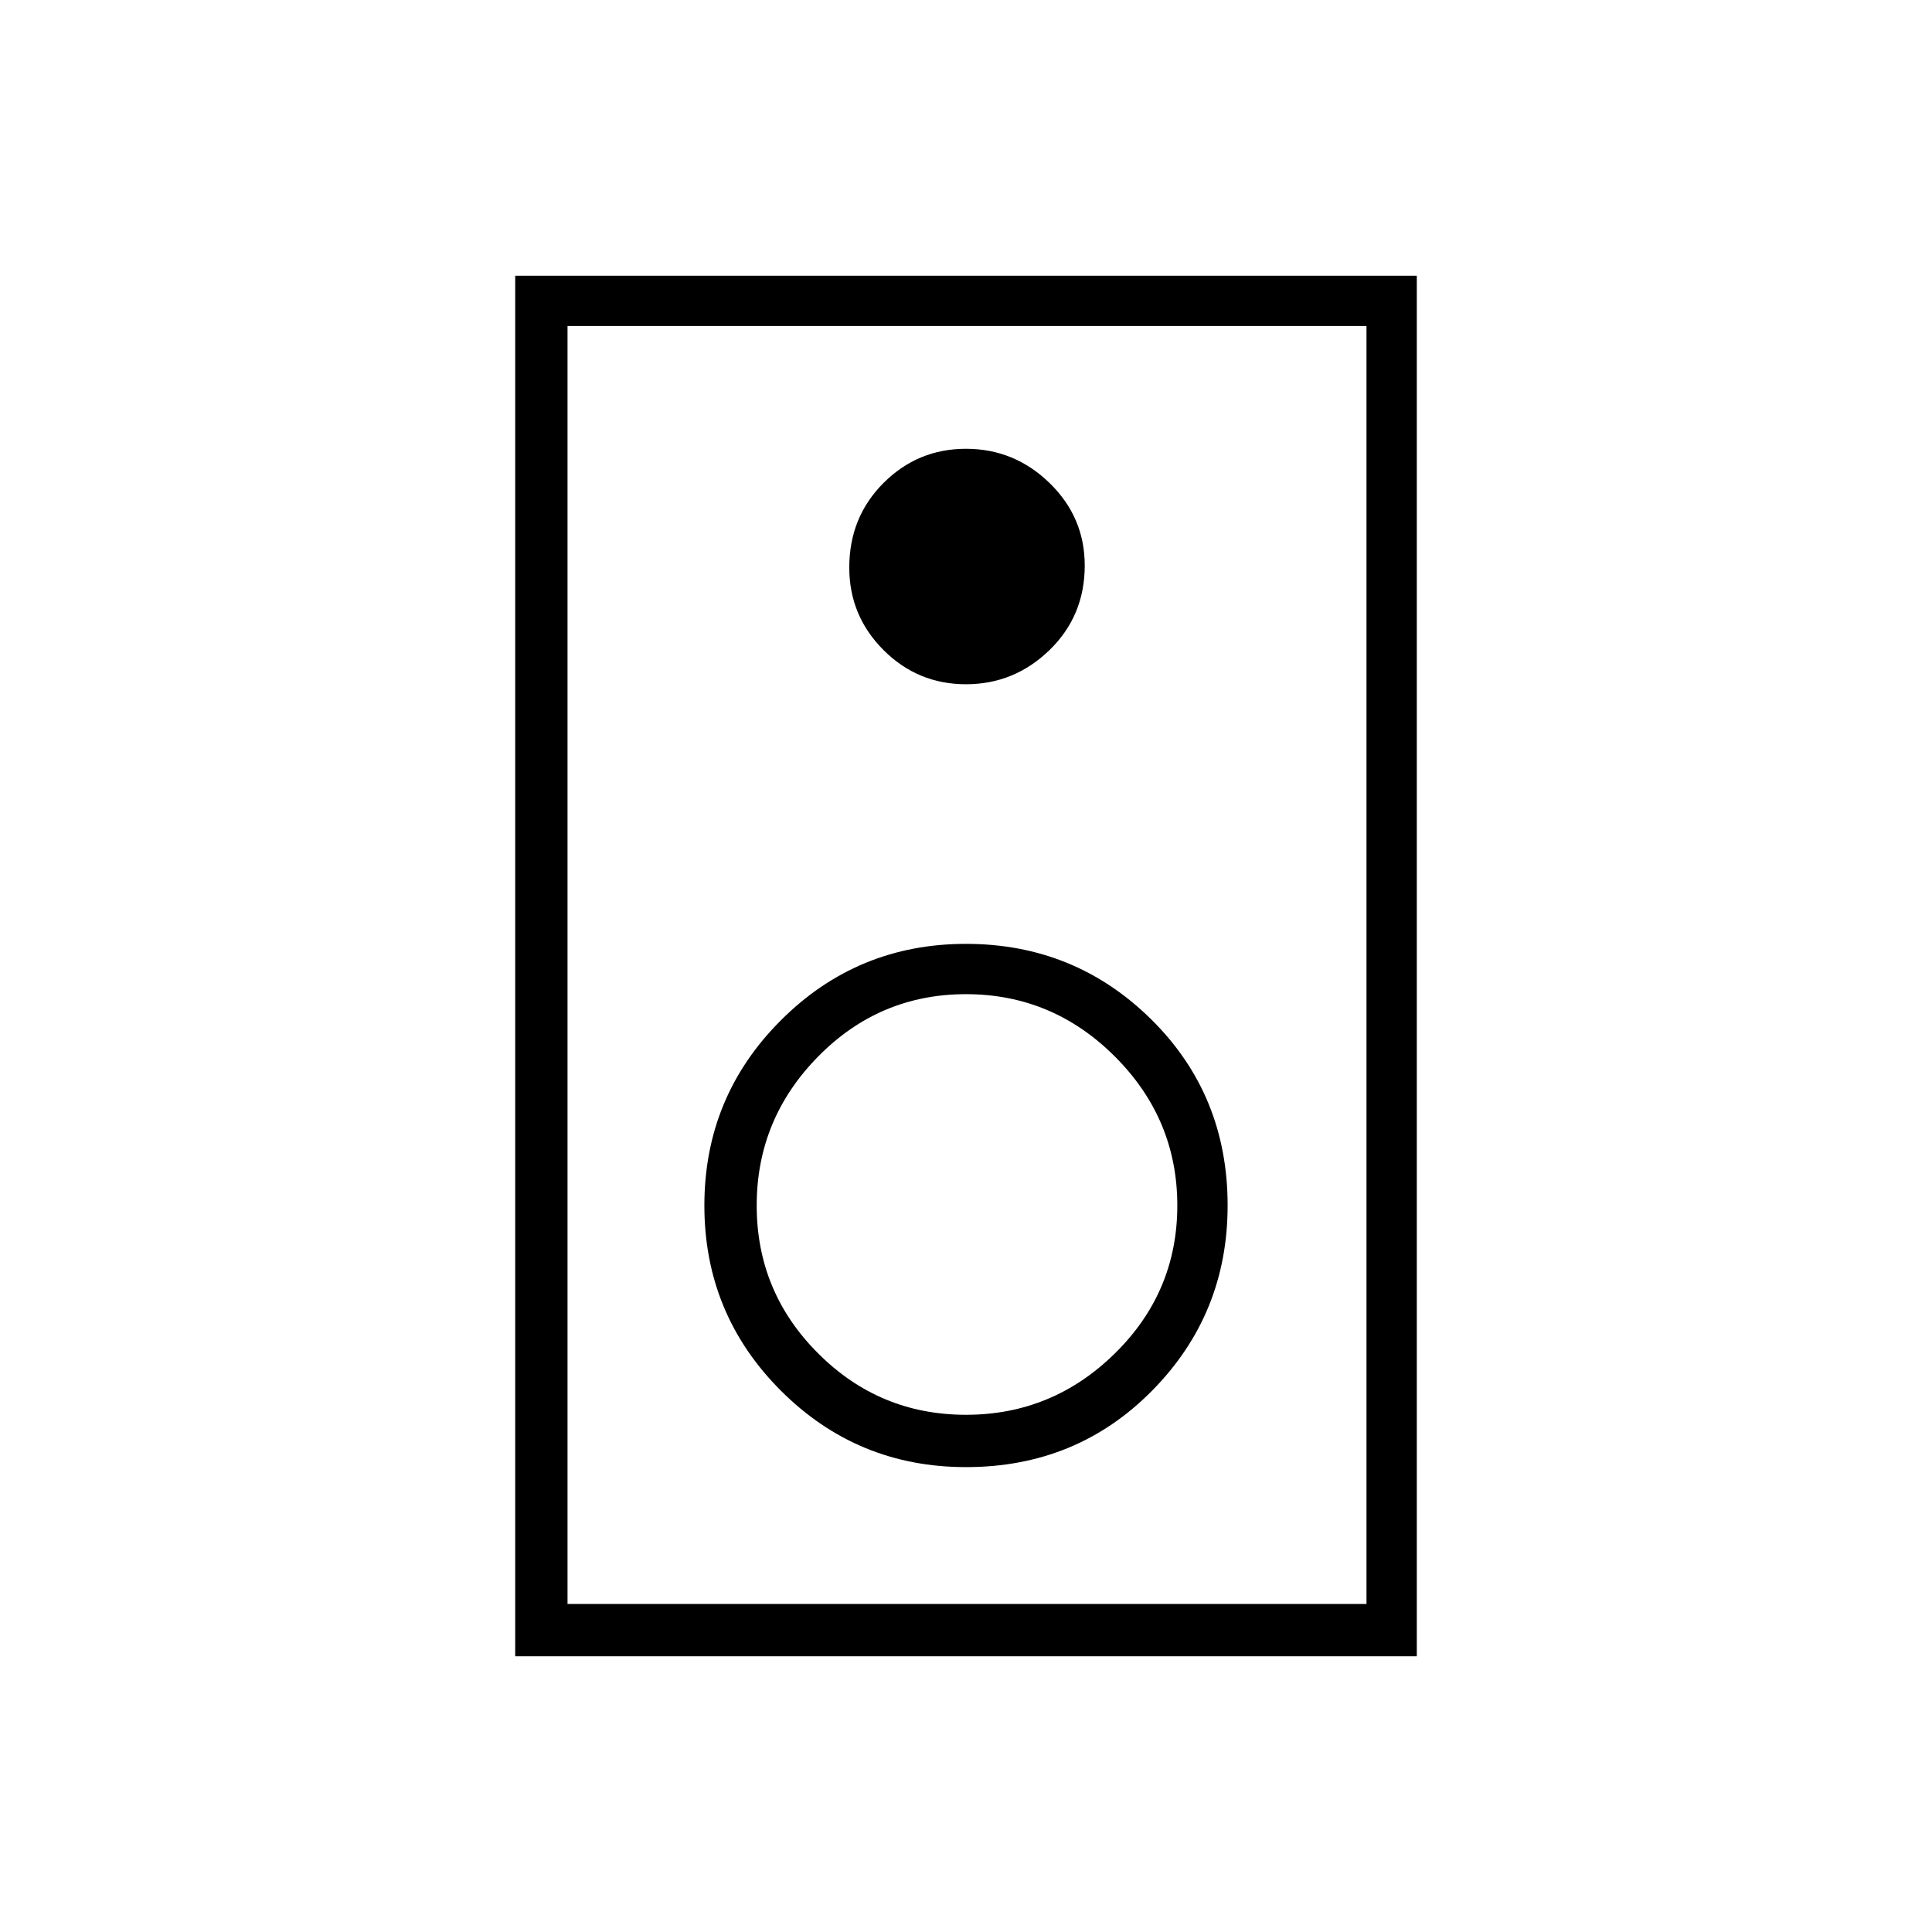 <svg xmlns="http://www.w3.org/2000/svg" height="24" width="24"><path d="M6.4 20.575V3.425H17.6V20.575ZM7.05 19.925H16.975V4.05H7.05ZM12 8.5Q12.6 8.5 13.038 8.075Q13.475 7.65 13.475 7.025Q13.475 6.425 13.038 6Q12.6 5.575 12 5.575Q11.4 5.575 10.975 6Q10.55 6.425 10.55 7.05Q10.55 7.65 10.975 8.075Q11.4 8.5 12 8.5ZM12 18.225Q13.375 18.225 14.312 17.275Q15.25 16.325 15.25 14.975Q15.25 13.6 14.3 12.662Q13.35 11.725 12 11.725Q10.65 11.725 9.7 12.675Q8.75 13.625 8.75 14.975Q8.75 16.325 9.7 17.275Q10.65 18.225 12 18.225ZM12 17.575Q10.925 17.575 10.163 16.812Q9.4 16.05 9.4 14.975Q9.4 13.9 10.163 13.125Q10.925 12.35 12 12.35Q13.075 12.35 13.85 13.125Q14.625 13.9 14.625 14.975Q14.625 16.05 13.85 16.812Q13.075 17.575 12 17.575ZM7.05 19.925V4.05V19.925Z"/></svg>